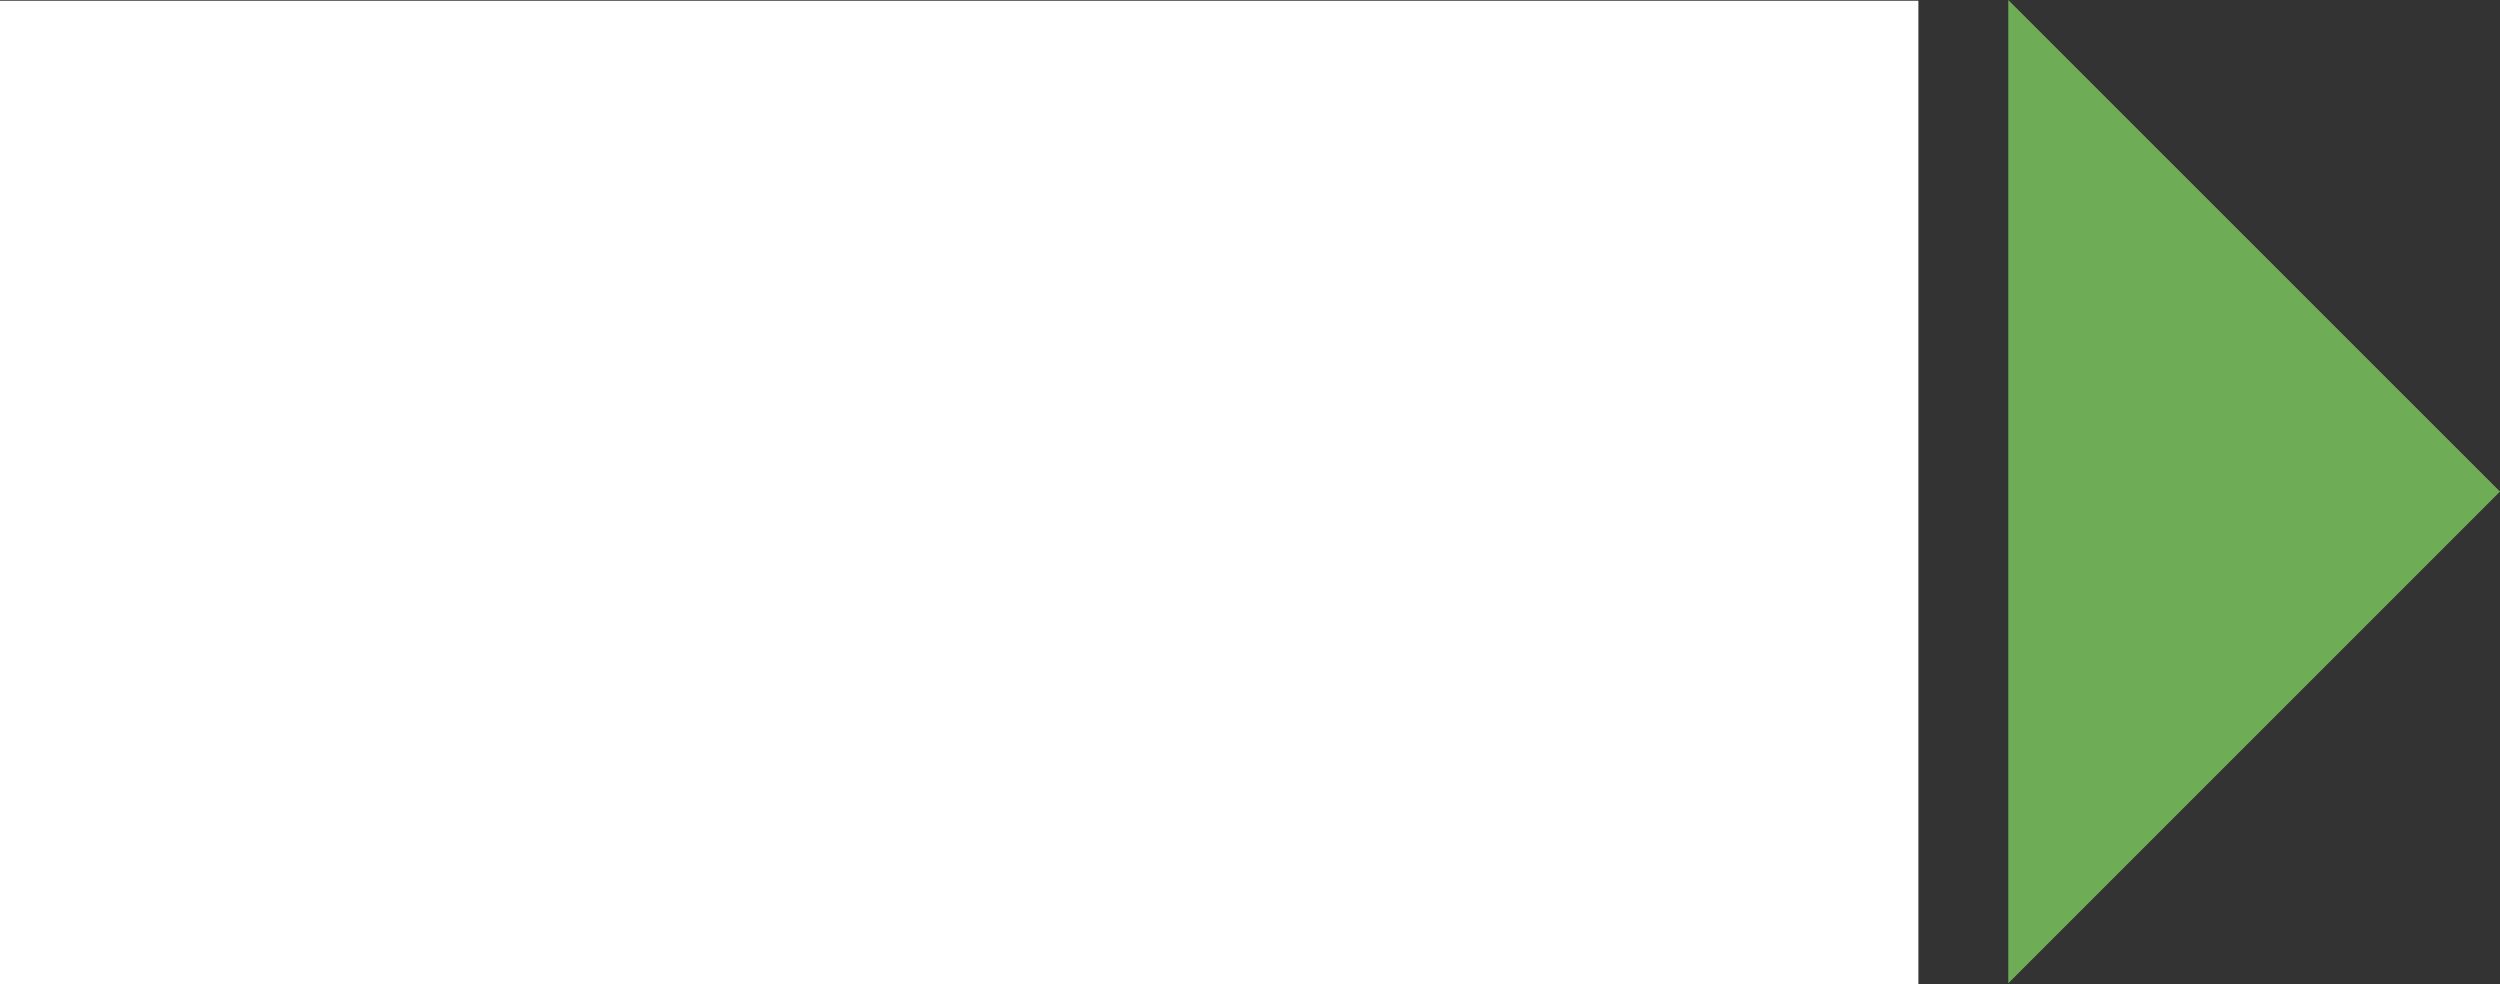 <svg id="Ebene_1" data-name="Ebene 1" xmlns="http://www.w3.org/2000/svg" width="178" height="70.06" viewBox="0 0 178 70.06"><rect x="0" y="0" width="178" height="70.06" fill="#333333" stroke="none"/><defs><style>.cls-1{fill:#fff;}.cls-2{fill:#6eac56;}</style></defs><title>background_uhrzeit</title><rect class="cls-1" y="0.05" width="136.59" height="70.01"/><polygon class="cls-2" points="178 35 142.99 0 142.99 70.01 178 35"/></svg>